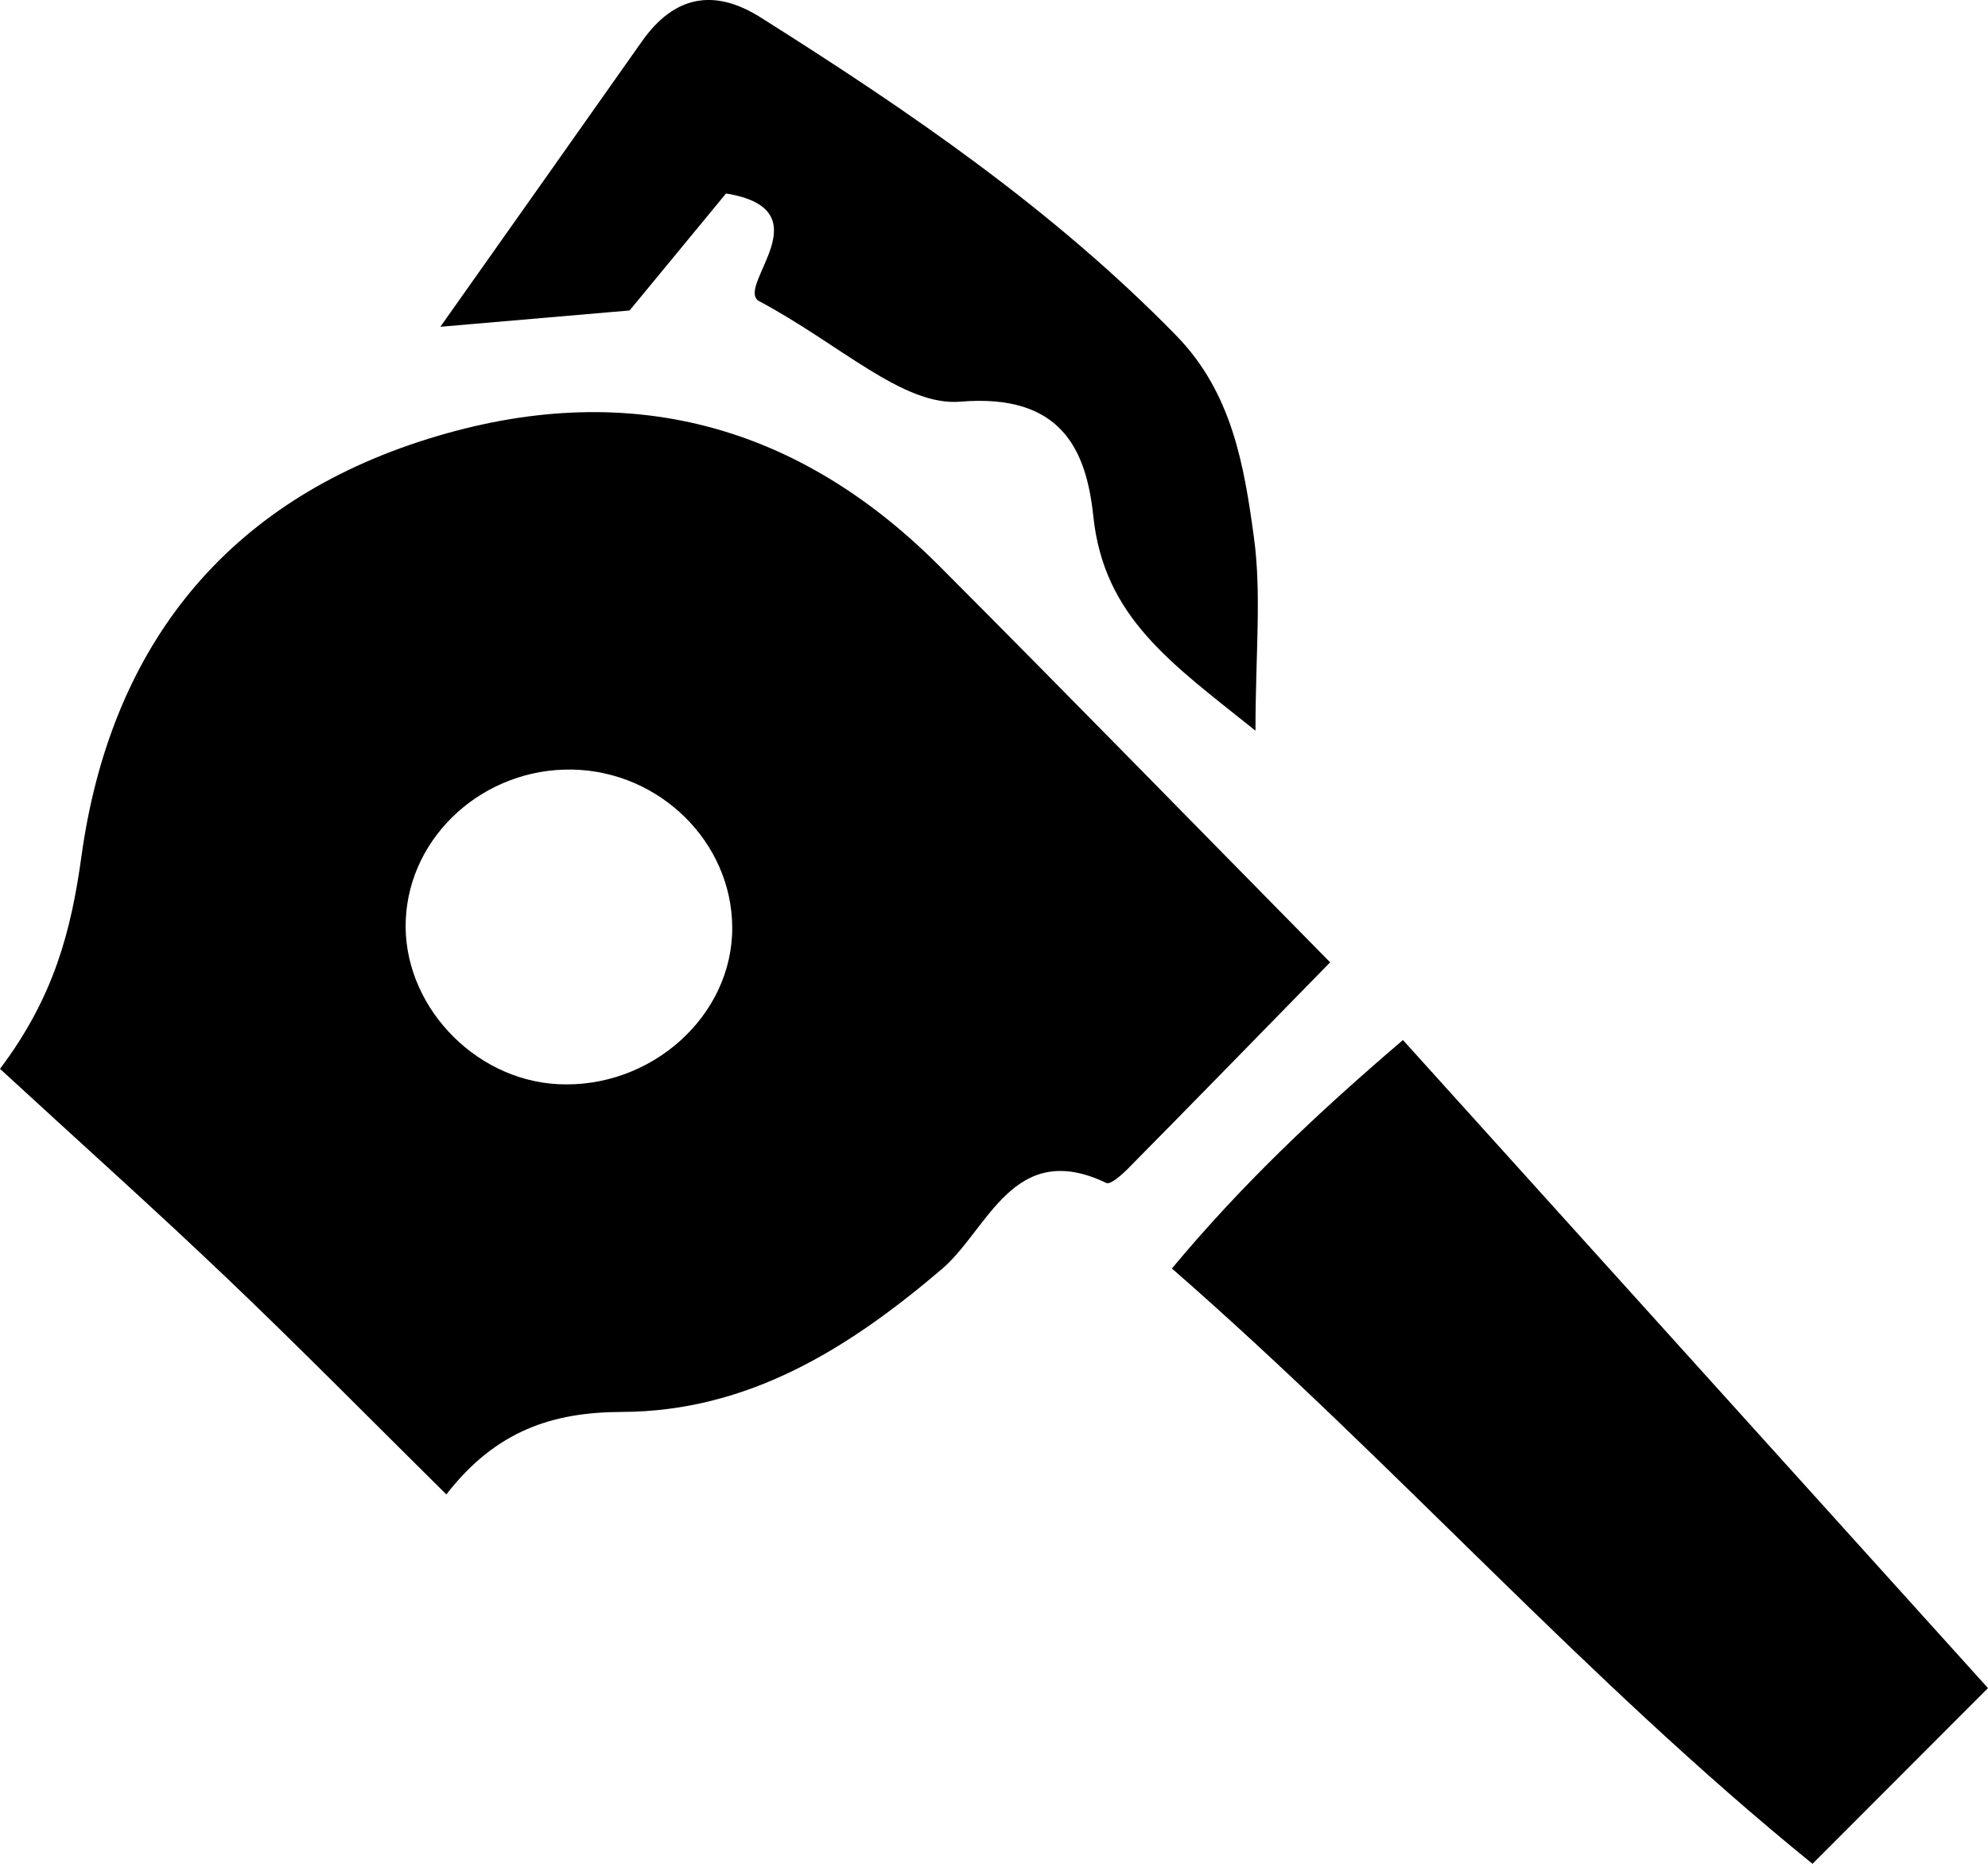 <?xml version="1.0" encoding="utf-8"?>
<!-- Generator: Adobe Illustrator 16.0.0, SVG Export Plug-In . SVG Version: 6.00 Build 0)  -->
<!DOCTYPE svg PUBLIC "-//W3C//DTD SVG 1.1//EN" "http://www.w3.org/Graphics/SVG/1.1/DTD/svg11.dtd">
<svg version="1.1" id="Layer_1" xmlns="http://www.w3.org/2000/svg" xmlns:xlink="http://www.w3.org/1999/xlink" x="0px" y="0px"
	 width="128px" height="120px" viewBox="0 0 128 120" enable-background="new 0 0 128 120" xml:space="preserve">
<g>
	<path fill-rule="evenodd" clip-rule="evenodd" d="M85.642,61.959c-4.754,4.859-8.854,9.071-12.991,13.257
		c-0.407,0.412-1.153,1.081-1.42,0.948c-5.987-2.869-7.607,3.002-10.582,5.54c-6.043,5.15-12.494,9.175-20.612,9.203
		c-4.459,0.014-8.108,1.199-11.299,5.311c-4.901-4.848-9.416-9.434-14.074-13.875C9.944,77.84,5.082,73.496,0,68.817
		c3.511-4.66,4.588-8.953,5.244-13.684c1.804-13.067,8.883-22.474,21.732-26.69c12.69-4.16,23.985-1.53,33.479,7.974
		C68.61,44.588,76.672,52.853,85.642,61.959z M36.869,49.549c-5.672-0.115-10.489,4.207-10.742,9.642
		c-0.254,5.386,4.3,10.324,9.789,10.613c6.009,0.313,11.261-4.4,11.23-10.095C47.121,54.237,42.5,49.666,36.869,49.549z"/>
	<path fill-rule="evenodd" clip-rule="evenodd" d="M90.33,66.961c12.569,13.924,24.817,27.494,37.67,41.727
		c-3.832,3.836-7.291,7.293-11.3,11.313c-14.681-11.914-26.801-25.726-41.246-38.33C79.922,76.309,84.686,71.786,90.33,66.961z"/>
	<path fill-rule="evenodd" clip-rule="evenodd" d="M80.836,47.045c-5.399-4.327-9.759-7.282-10.442-13.813
		c-0.451-4.262-2.047-7.912-8.563-7.371c-3.69,0.307-7.737-3.701-13.015-6.506c-1.373-1.022,4.287-5.867-2.069-6.898
		c-1.776,2.155-3.789,4.589-6.209,7.532c-3.267,0.282-6.978,0.603-12.185,1.05c4.884-6.917,8.939-12.634,12.974-18.369
		c2.078-2.952,4.648-3.447,7.664-1.537c9.537,6.015,18.811,12.35,26.746,20.475c3.597,3.688,4.368,8.367,5,13.002
		C81.235,38.285,80.836,42.081,80.836,47.045z"/>
</g>
</svg>
